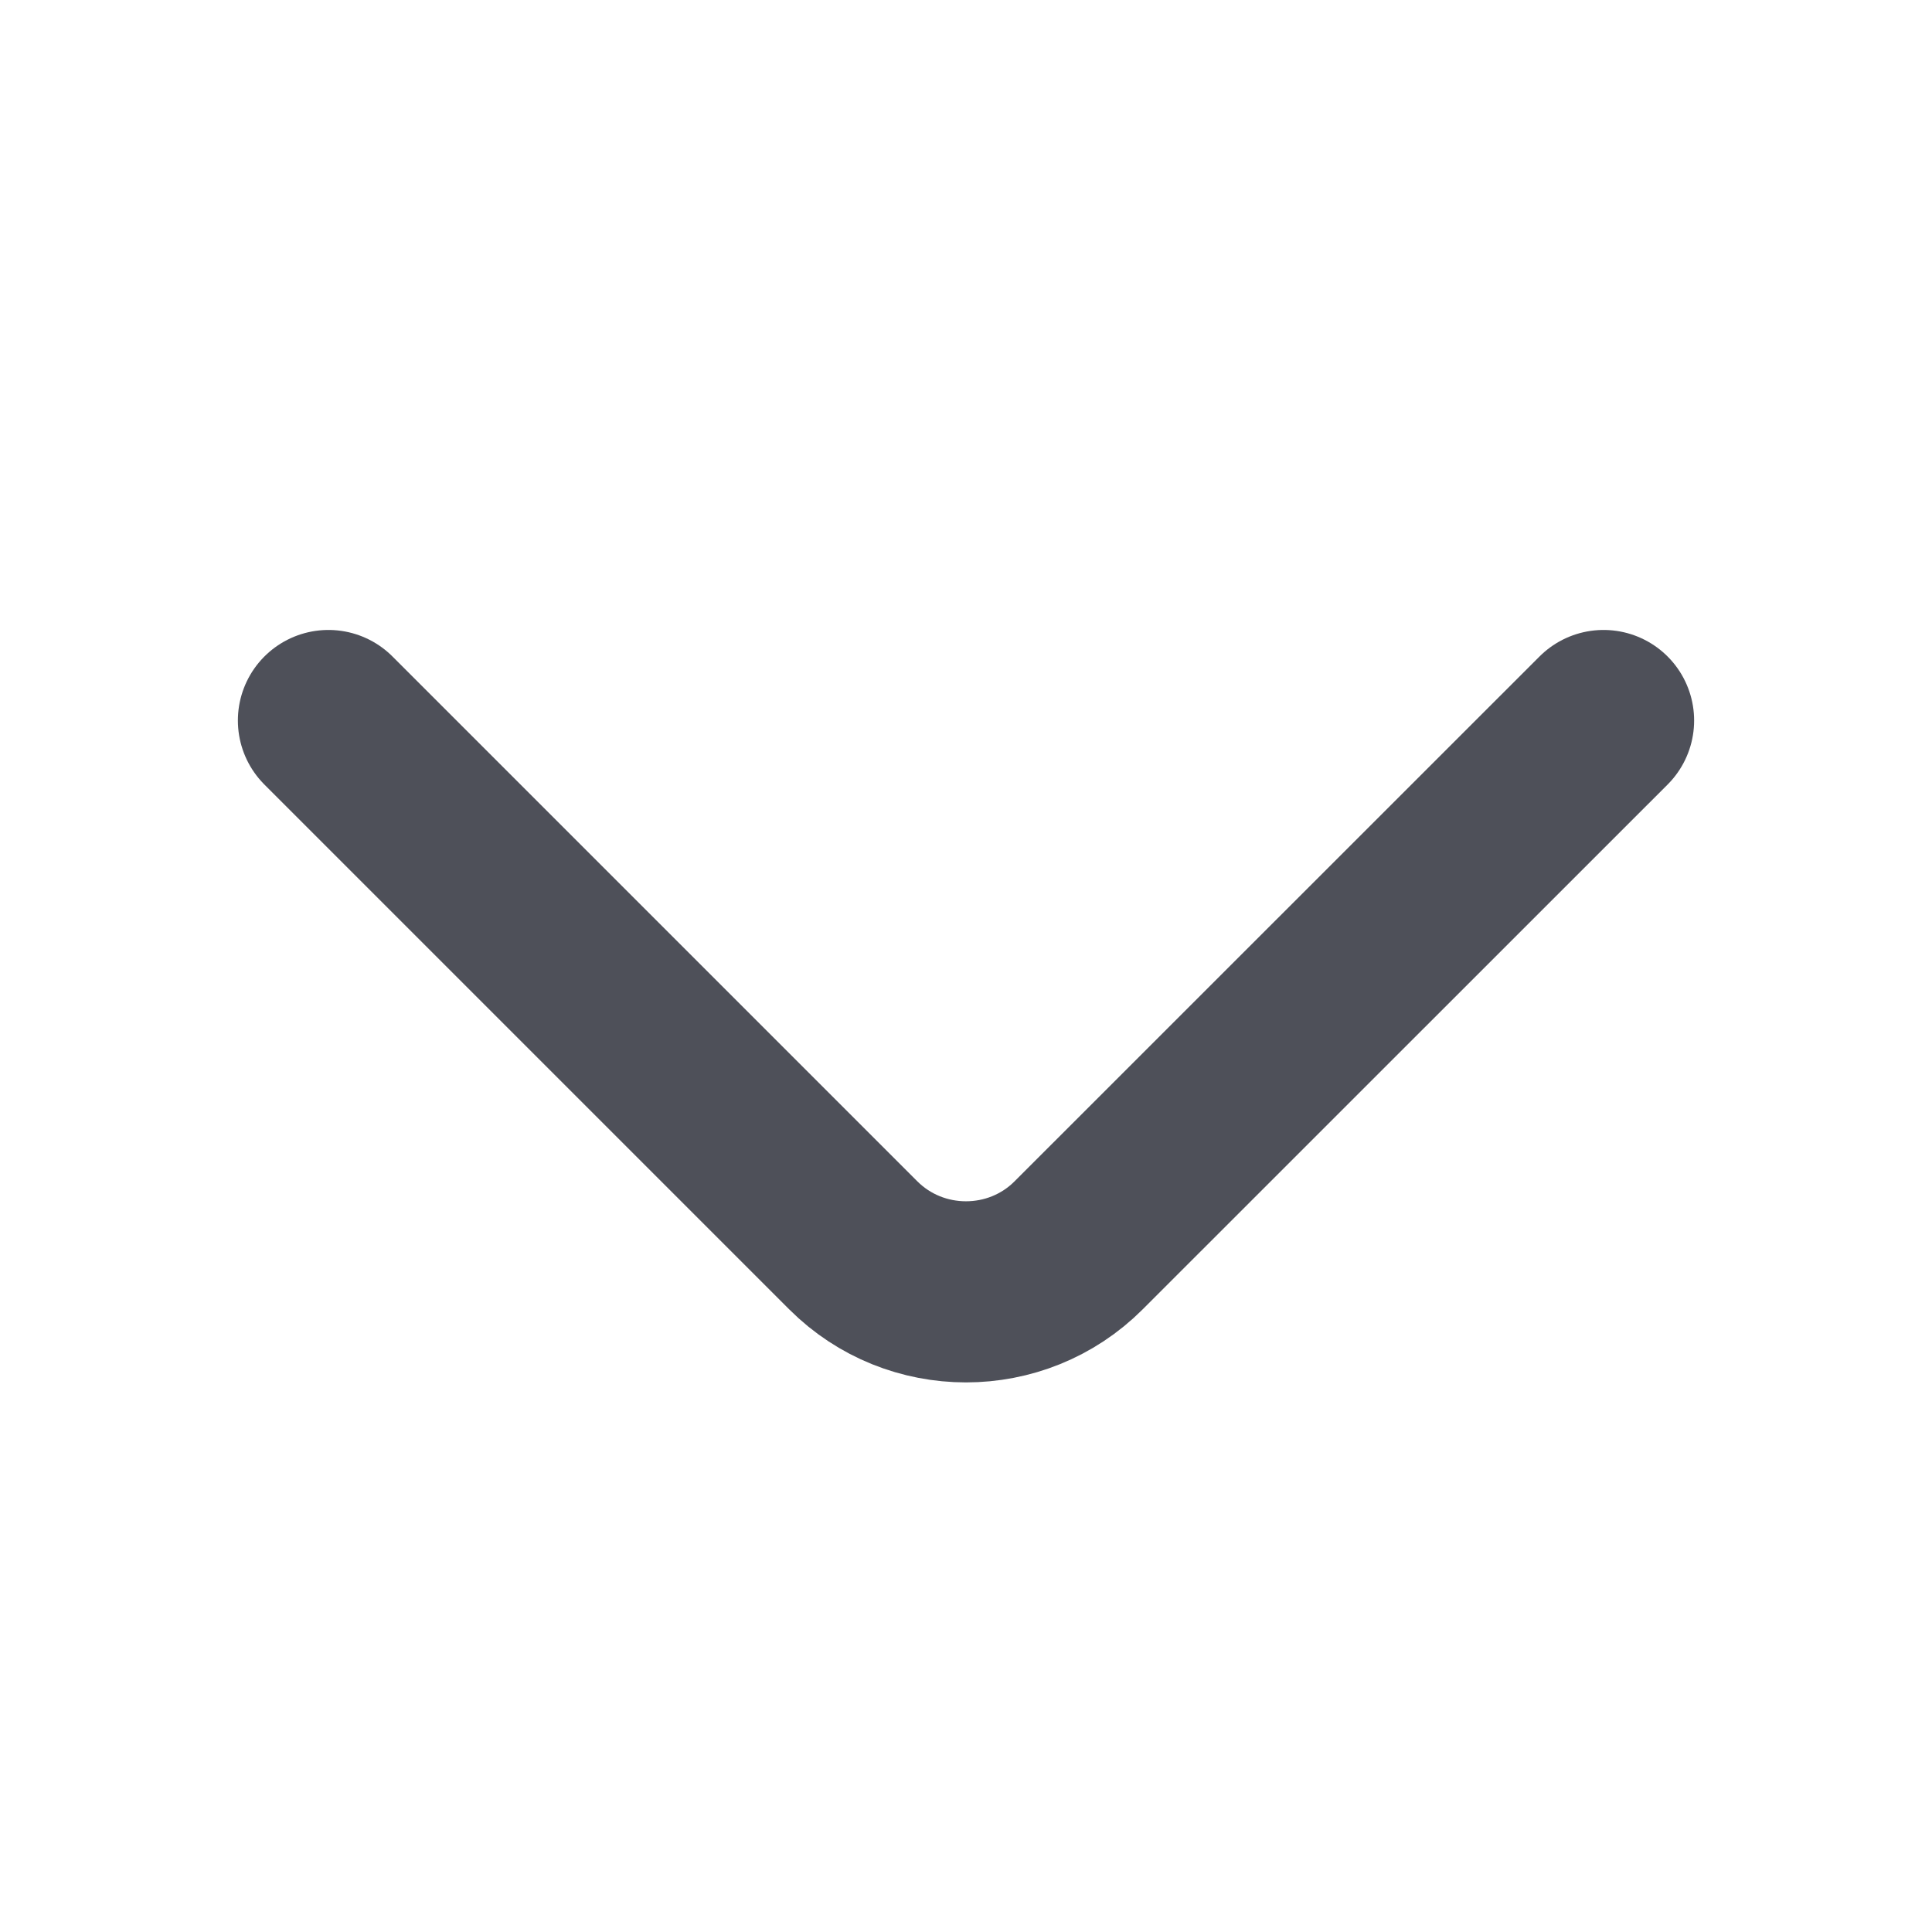 <svg width="16" height="16" viewBox="0 0 16 16" fill="none" xmlns="http://www.w3.org/2000/svg">
<path d="M13.28 5.967L8.933 10.313C8.42 10.827 7.58 10.827 7.066 10.313L2.72 5.967" stroke="#4E5059" stroke-width="1.5" stroke-miterlimit="10" stroke-linecap="round" stroke-linejoin="round"/>
</svg>
